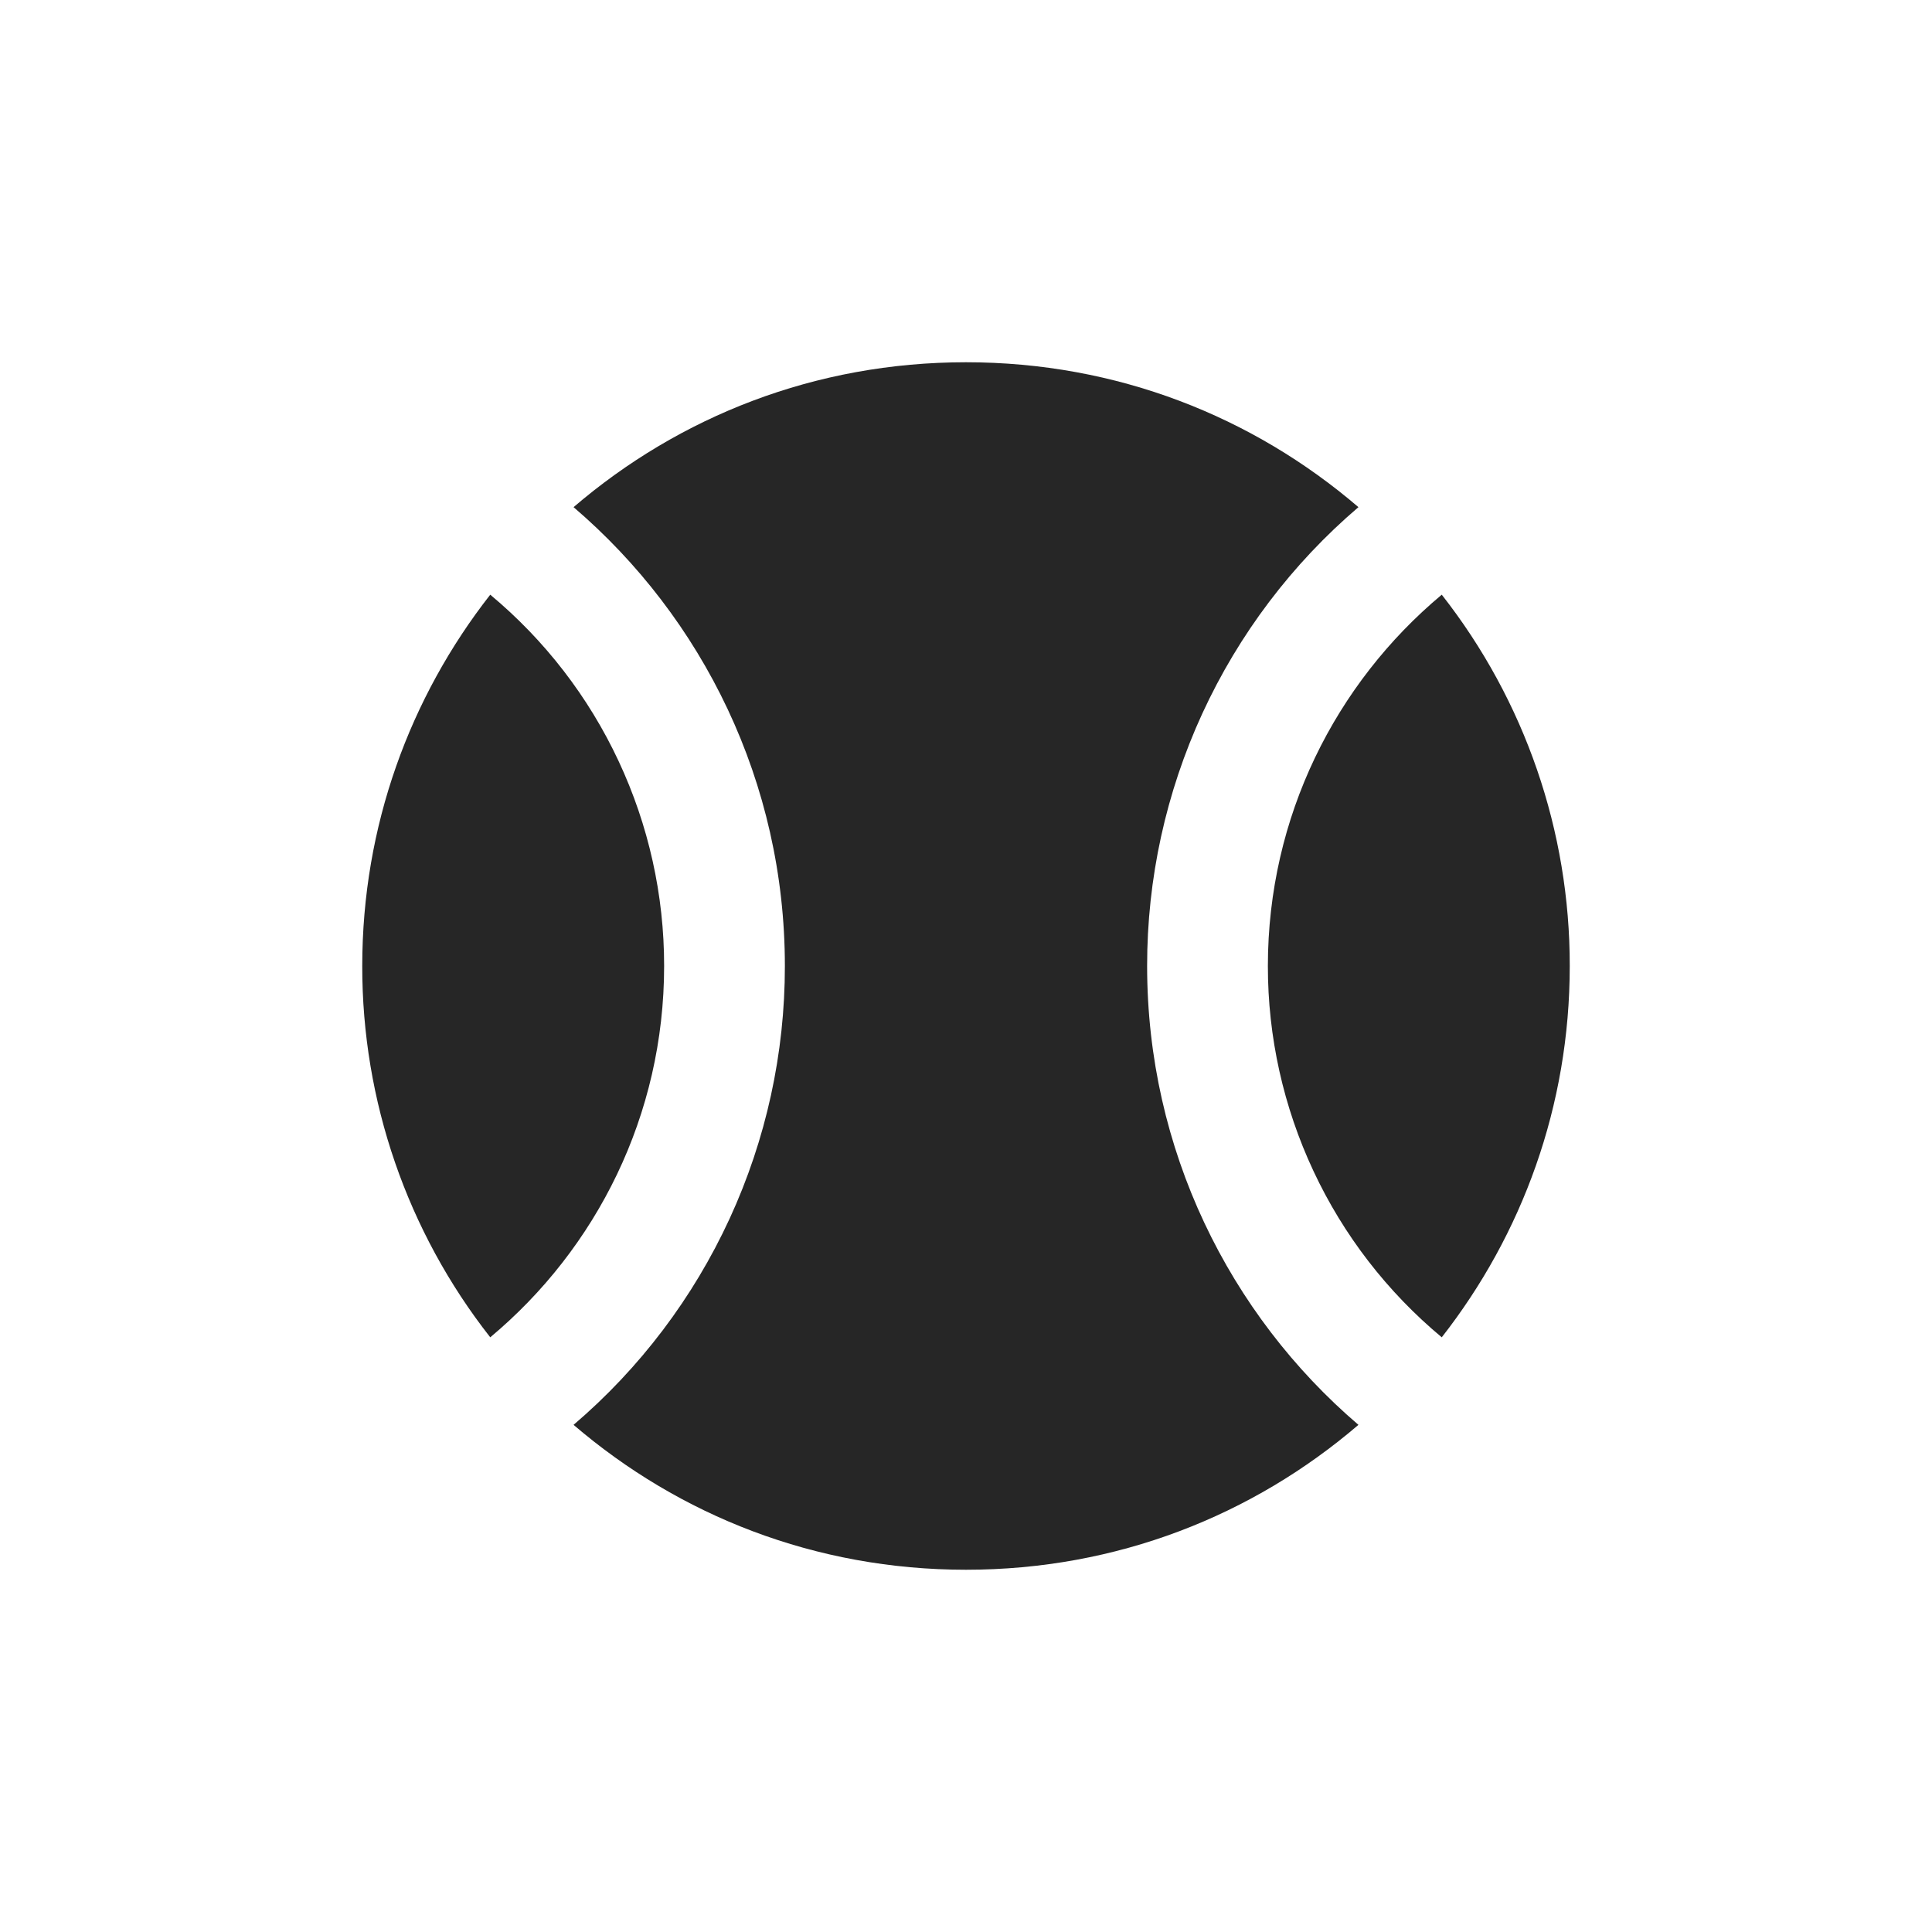 <svg width="32" height="32" viewBox="0 0 32 32" fill="none" xmlns="http://www.w3.org/2000/svg">
<path d="M16 6C18.5 6 20.75 6.9 22.5 8.4C21.401 9.338 20.52 10.503 19.915 11.816C19.311 13.128 18.999 14.555 19 16C19 19.04 20.36 21.77 22.5 23.6C20.75 25.1 18.5 26 16 26C13.5 26 11.25 25.1 9.5 23.6C10.599 22.662 11.48 21.497 12.085 20.184C12.689 18.872 13.001 17.445 13 16C13 12.96 11.64 10.23 9.5 8.4C11.25 6.9 13.5 6 16 6ZM26 16C26 18.32 25.21 20.45 23.88 22.15C22.978 21.399 22.252 20.459 21.755 19.396C21.257 18.333 20.999 17.174 21 16C21 13.53 22.12 11.32 23.88 9.85C25.257 11.604 26.003 13.77 26 16ZM6 16C6 13.68 6.79 11.55 8.12 9.85C9.022 10.601 9.748 11.541 10.245 12.604C10.743 13.667 11.001 14.826 11 16C11 18.47 9.88 20.68 8.12 22.15C6.743 20.396 5.997 18.23 6 16Z" fill="#262626"/>
</svg>
